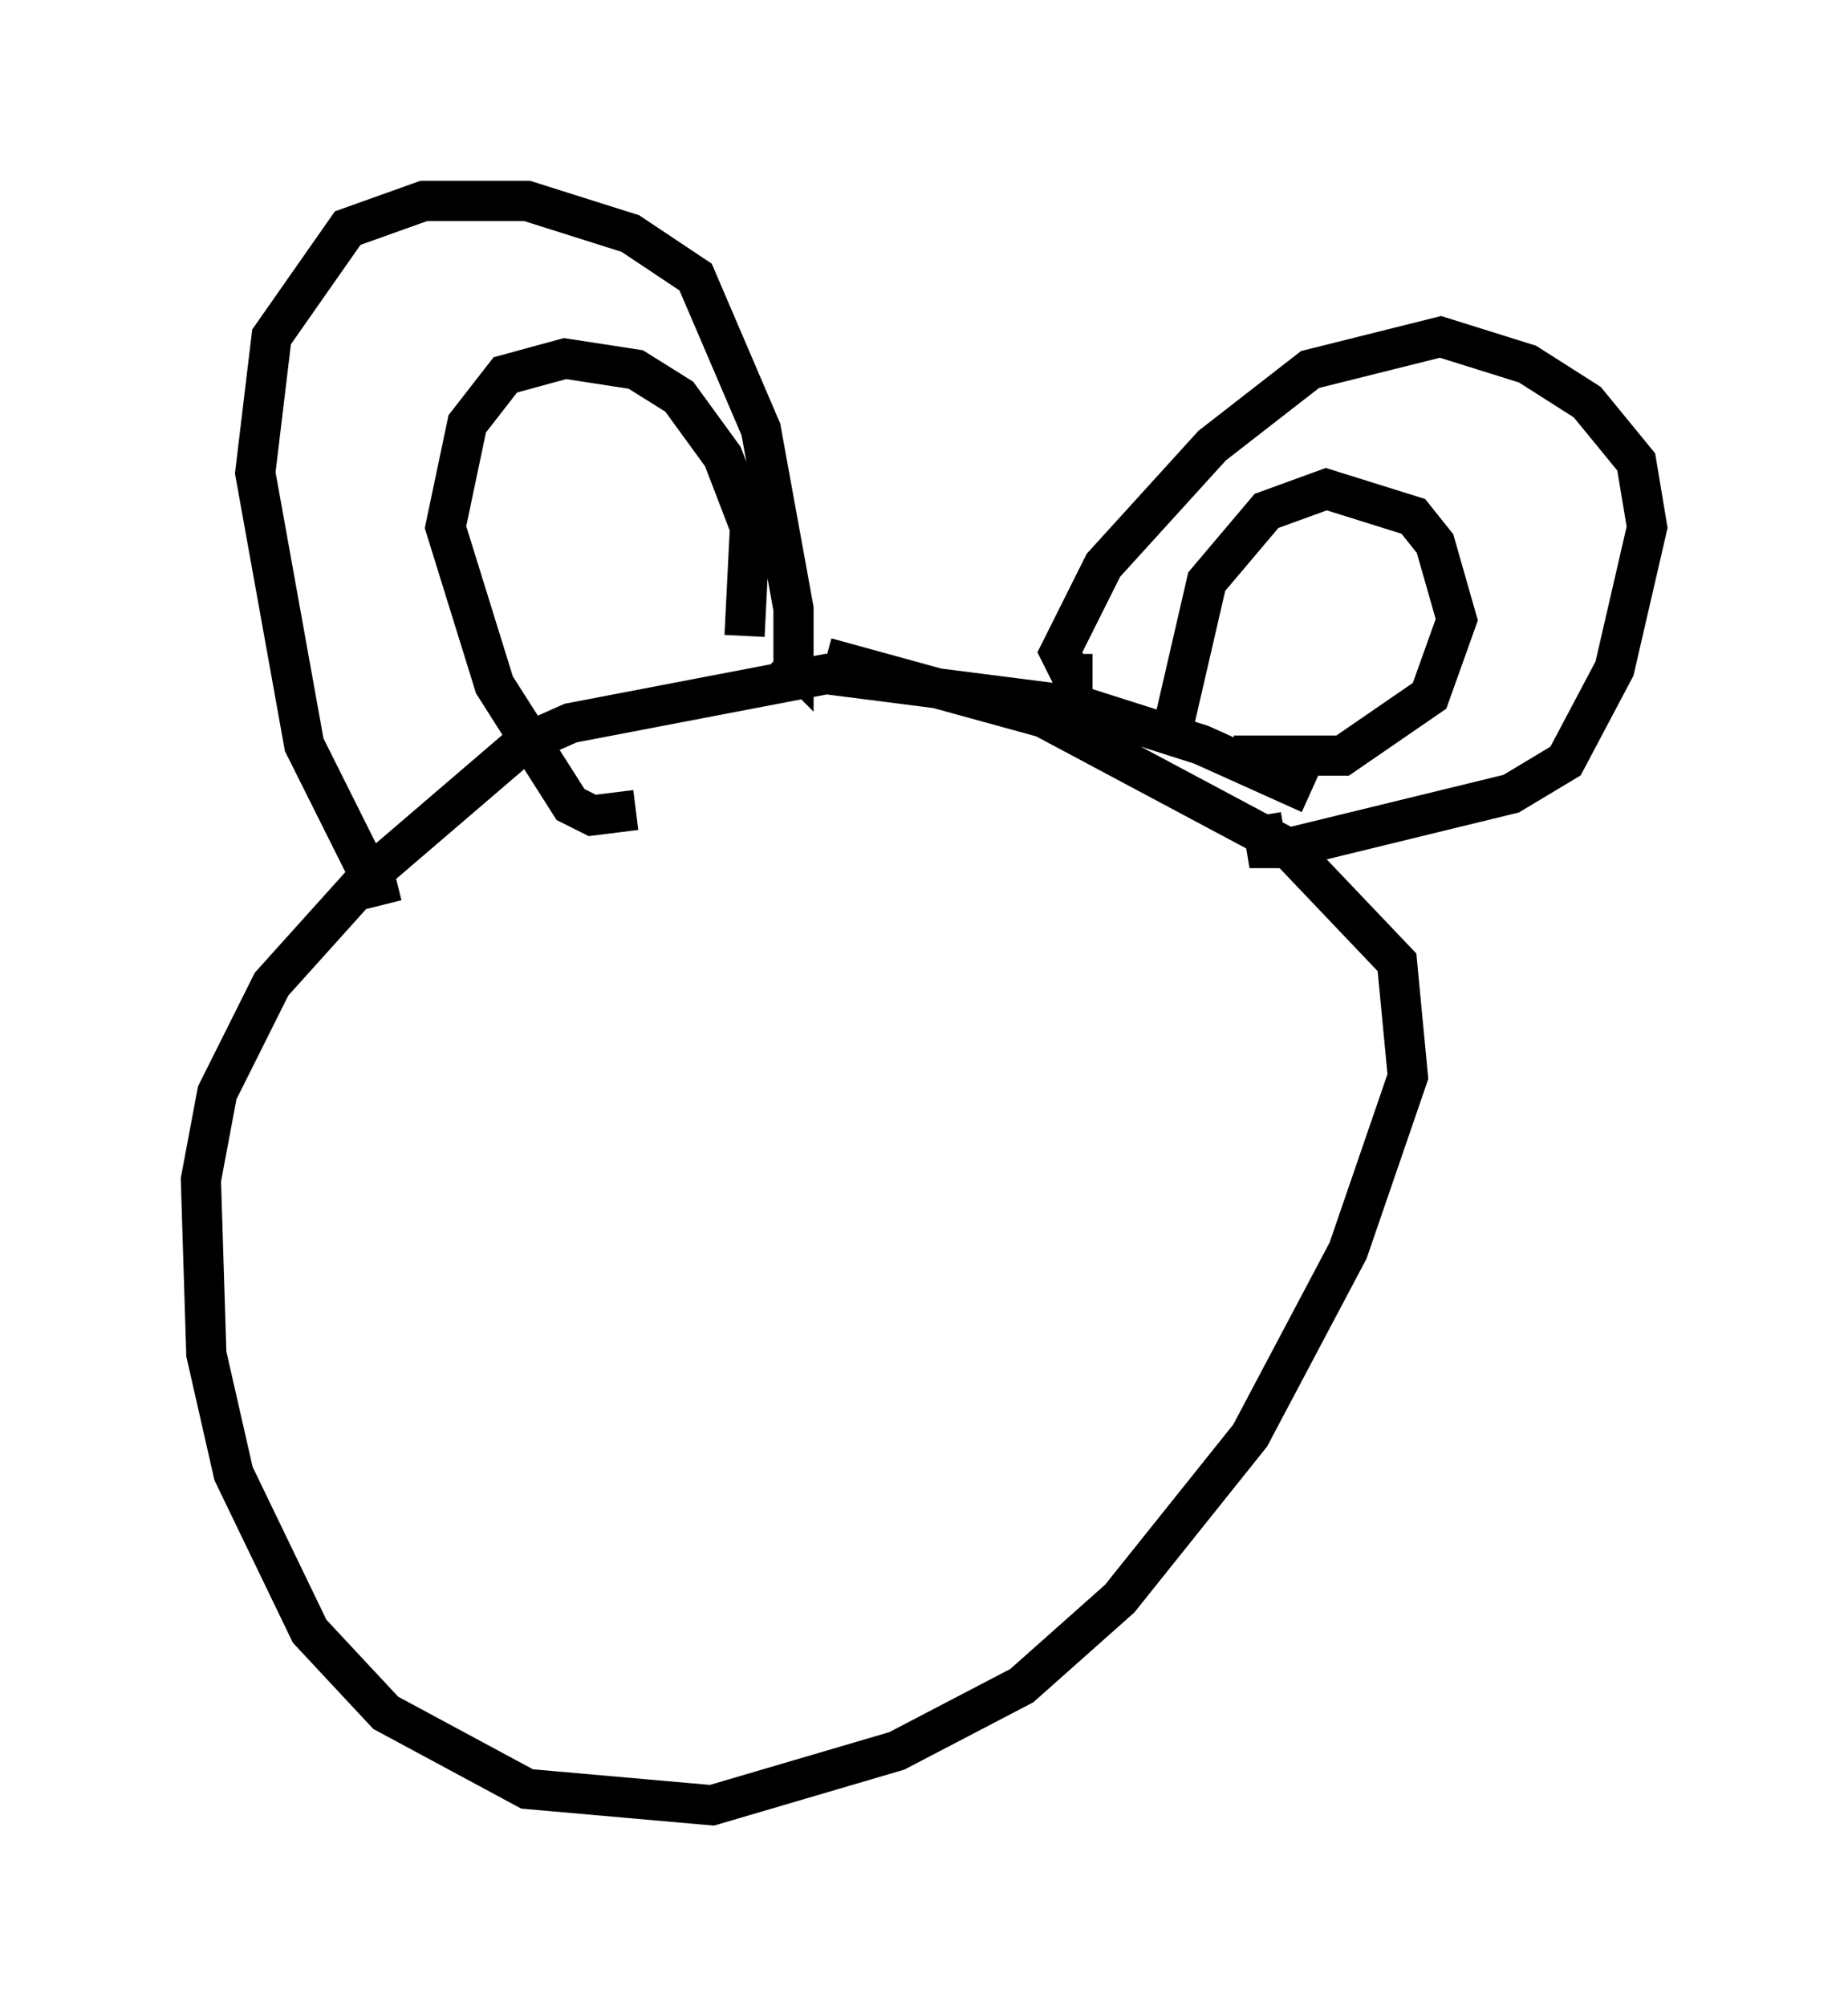<?xml version="1.0" encoding="utf-8" ?>
<svg baseProfile="full" height="49.918" version="1.1" width="45.994" xmlns="http://www.w3.org/2000/svg" xmlns:ev="http://www.w3.org/2001/xml-events" xmlns:xlink="http://www.w3.org/1999/xlink"><defs /><rect fill="white" height="49.918" width="45.994" x="0" y="0" /><path d="M34.364, 22.05 m-1.759, -2.3 l-2.706, -1.218 -2.977, -0.947 l-6.36, -0.812 -6.36, 1.218 l-1.218, 0.541 -3.789, 3.248 l-2.436, 2.706 -1.353, 2.706 l-0.406, 2.165 0.135, 4.33 l0.677, 2.977 1.894, 3.924 l1.894, 2.03 3.518, 1.894 l4.601, 0.406 4.601, -1.353 l3.112, -1.624 2.436, -2.165 l3.248, -4.059 2.436, -4.601 l1.488, -4.33 -0.271, -2.842 l-2.706, -2.842 -6.089, -3.248 l-5.413, -1.488 m-10.69, 5.548 l-0.541, 0.135 -1.759, -3.518 l-1.218, -6.766 0.406, -3.383 l1.894, -2.706 1.894, -0.677 l2.571, 0.0 2.571, 0.812 l1.624, 1.083 1.624, 3.789 l0.812, 4.465 0.0, 1.353 l-0.271, -0.271 m7.713, 0.541 l-0.541, 0.0 -0.271, -0.541 l1.083, -2.165 2.706, -2.977 l2.436, -1.894 3.248, -0.812 l2.165, 0.677 1.488, 0.947 l1.218, 1.488 0.271, 1.624 l-0.812, 3.518 -1.218, 2.3 l-1.353, 0.812 -5.548, 1.353 l-0.541, 0.0 -0.135, -0.812 m-2.165, -2.3 l0.812, -3.518 1.488, -1.759 l1.488, -0.541 2.165, 0.677 l0.541, 0.677 0.541, 1.894 l-0.677, 1.894 -2.165, 1.488 l-2.706, 0.0 m-14.885, 1.353 l-1.083, 0.135 -0.541, -0.271 l-1.894, -2.977 -1.218, -3.924 l0.541, -2.571 0.947, -1.218 l1.488, -0.406 1.759, 0.271 l1.083, 0.677 1.083, 1.488 l0.677, 1.759 -0.135, 2.706 " fill="none" stroke="black" stroke-width="1" /></svg>